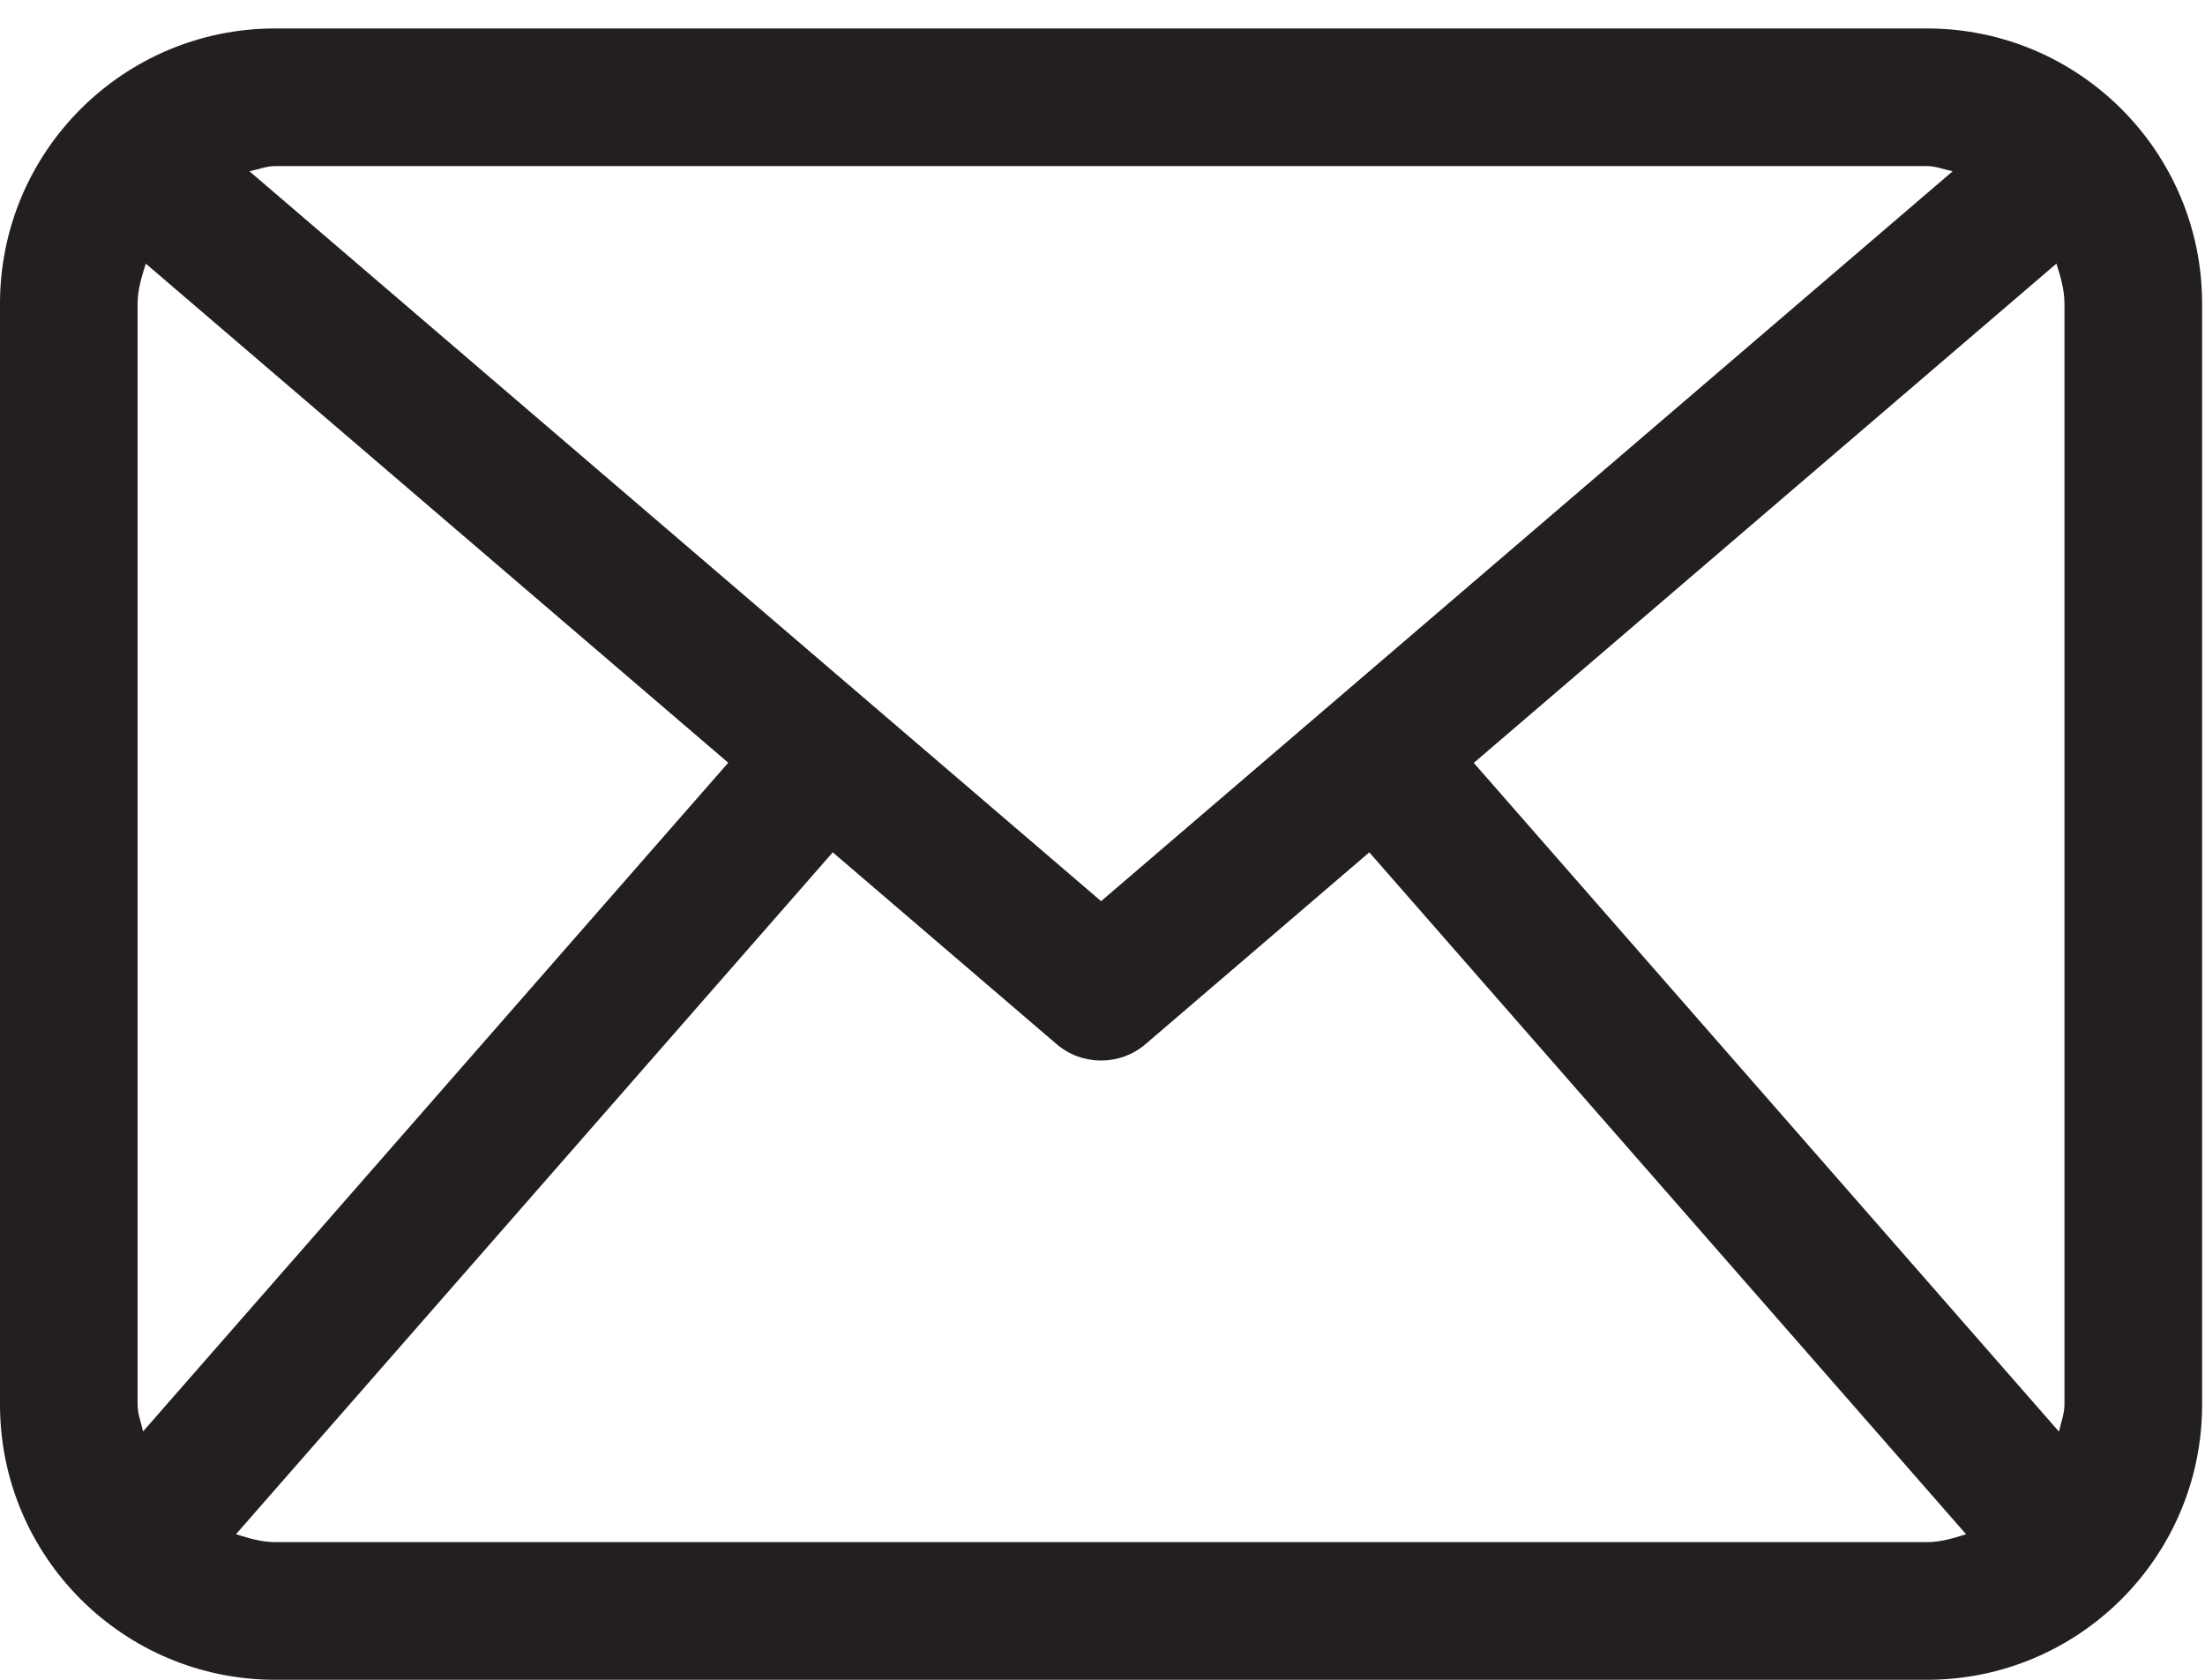 <svg width="42" height="32" viewBox="0 0 42 32" fill="none" xmlns="http://www.w3.org/2000/svg">
<path d="M5.243 29.378C4.978 29.378 4.738 29.302 4.495 29.227L15.862 16.237L20.12 19.886C20.365 20.099 20.669 20.203 20.973 20.203C21.276 20.203 21.58 20.099 21.825 19.886L26.082 16.237L37.449 29.227C37.208 29.302 36.967 29.378 36.702 29.378H5.243ZM2.725 27.269C2.689 27.098 2.621 26.939 2.621 26.757V5.785C2.621 5.514 2.7 5.268 2.777 5.022L13.871 14.53L2.725 27.269ZM36.702 3.164C36.875 3.164 37.029 3.23 37.193 3.263L20.973 17.167L4.752 3.263C4.916 3.23 5.069 3.164 5.243 3.164H36.702ZM28.072 14.533L39.17 5.022C39.247 5.268 39.323 5.514 39.323 5.785V26.757C39.323 26.939 39.254 27.101 39.218 27.272L28.072 14.533ZM36.702 0.542H5.243C2.348 0.542 0 2.889 0 5.785V26.757C0 29.653 2.348 32 5.243 32H36.702C39.597 32 41.945 29.653 41.945 26.757V5.785C41.945 2.889 39.597 0.542 36.702 0.542Z" fill="#231F20"/>
</svg>
